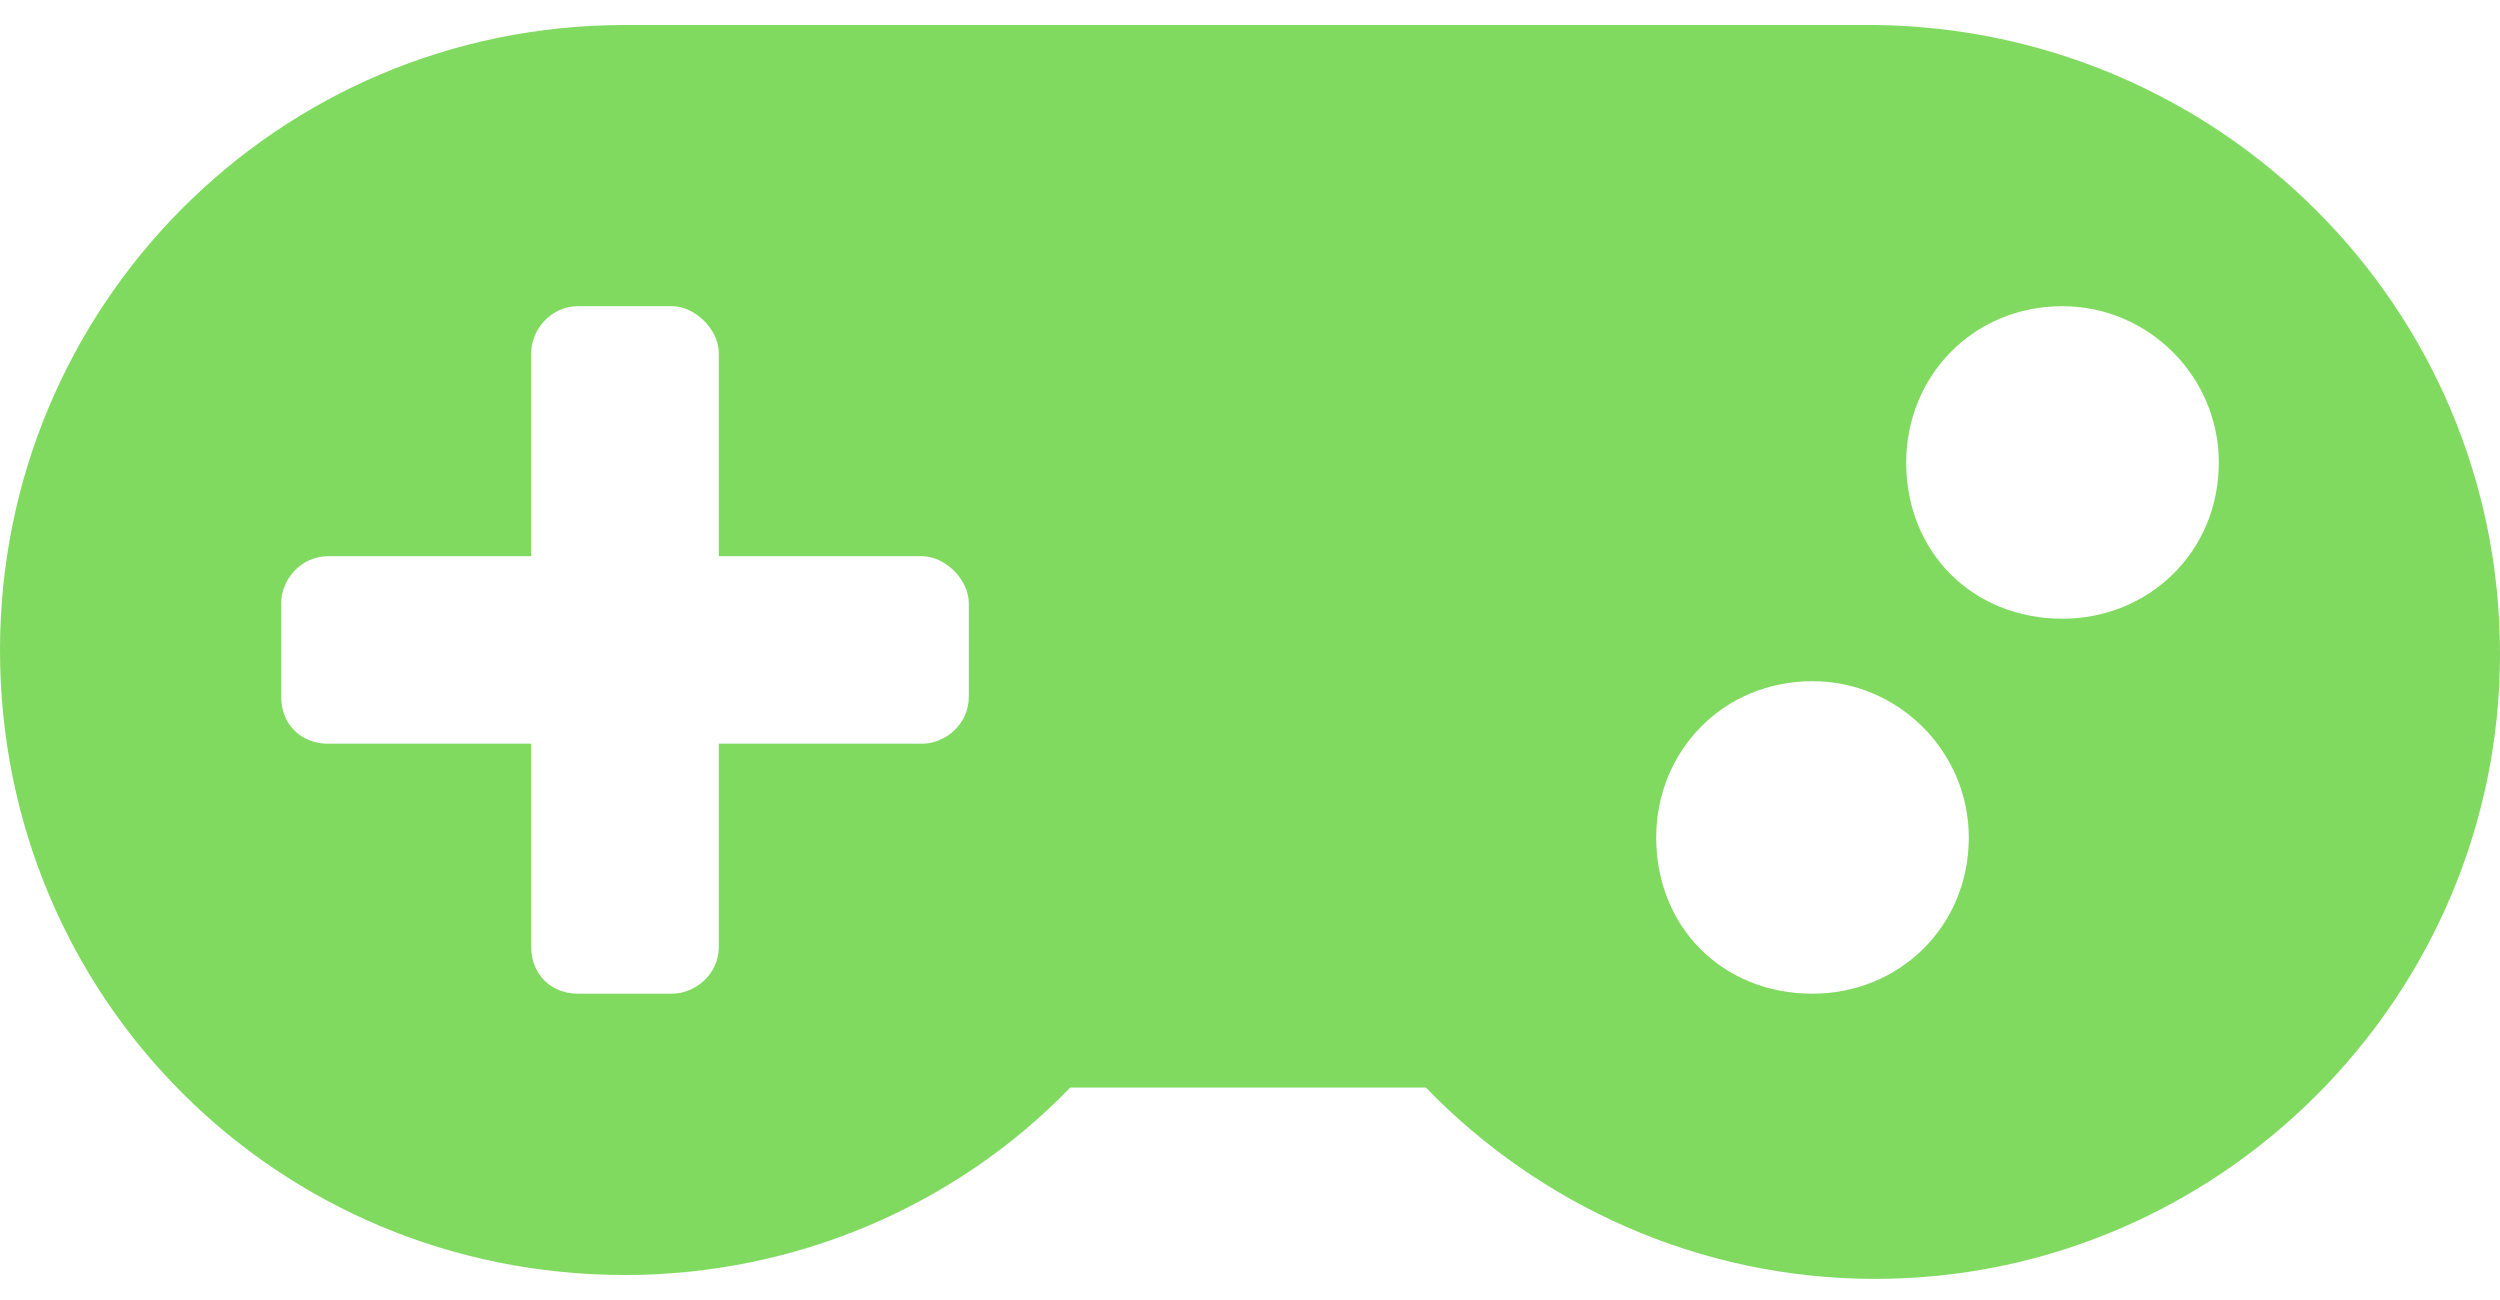 <svg width="25" height="13" viewBox="0 0 25 13" fill="none" xmlns="http://www.w3.org/2000/svg">
<path d="M18.75 0.25H6.25C2.773 0.25 0 3.062 0 6.5C0 9.976 2.773 12.75 6.25 12.75C7.969 12.75 9.57 12.047 10.703 10.875H14.258C15.391 12.047 16.992 12.789 18.75 12.789C22.188 12.789 25 9.976 25 6.539C25 3.062 22.188 0.289 18.75 0.25ZM9.688 6.969C9.688 7.242 9.453 7.437 9.219 7.437H7.188V9.469C7.188 9.742 6.953 9.937 6.719 9.937H5.781C5.508 9.937 5.312 9.742 5.312 9.469V7.437H3.281C3.008 7.437 2.812 7.242 2.812 6.969V6.031C2.812 5.797 3.008 5.562 3.281 5.562H5.312V3.531C5.312 3.297 5.508 3.062 5.781 3.062H6.719C6.953 3.062 7.188 3.297 7.188 3.531V5.562H9.219C9.453 5.562 9.688 5.797 9.688 6.031V6.969ZM18.125 9.937C17.227 9.937 16.562 9.273 16.562 8.375C16.562 7.515 17.227 6.812 18.125 6.812C18.984 6.812 19.688 7.515 19.688 8.375C19.688 9.273 18.984 9.937 18.125 9.937ZM20.625 6.187C19.727 6.187 19.062 5.523 19.062 4.625C19.062 3.765 19.727 3.062 20.625 3.062C21.484 3.062 22.188 3.765 22.188 4.625C22.188 5.523 21.484 6.187 20.625 6.187Z" fill="#80DA60"/>
</svg>
